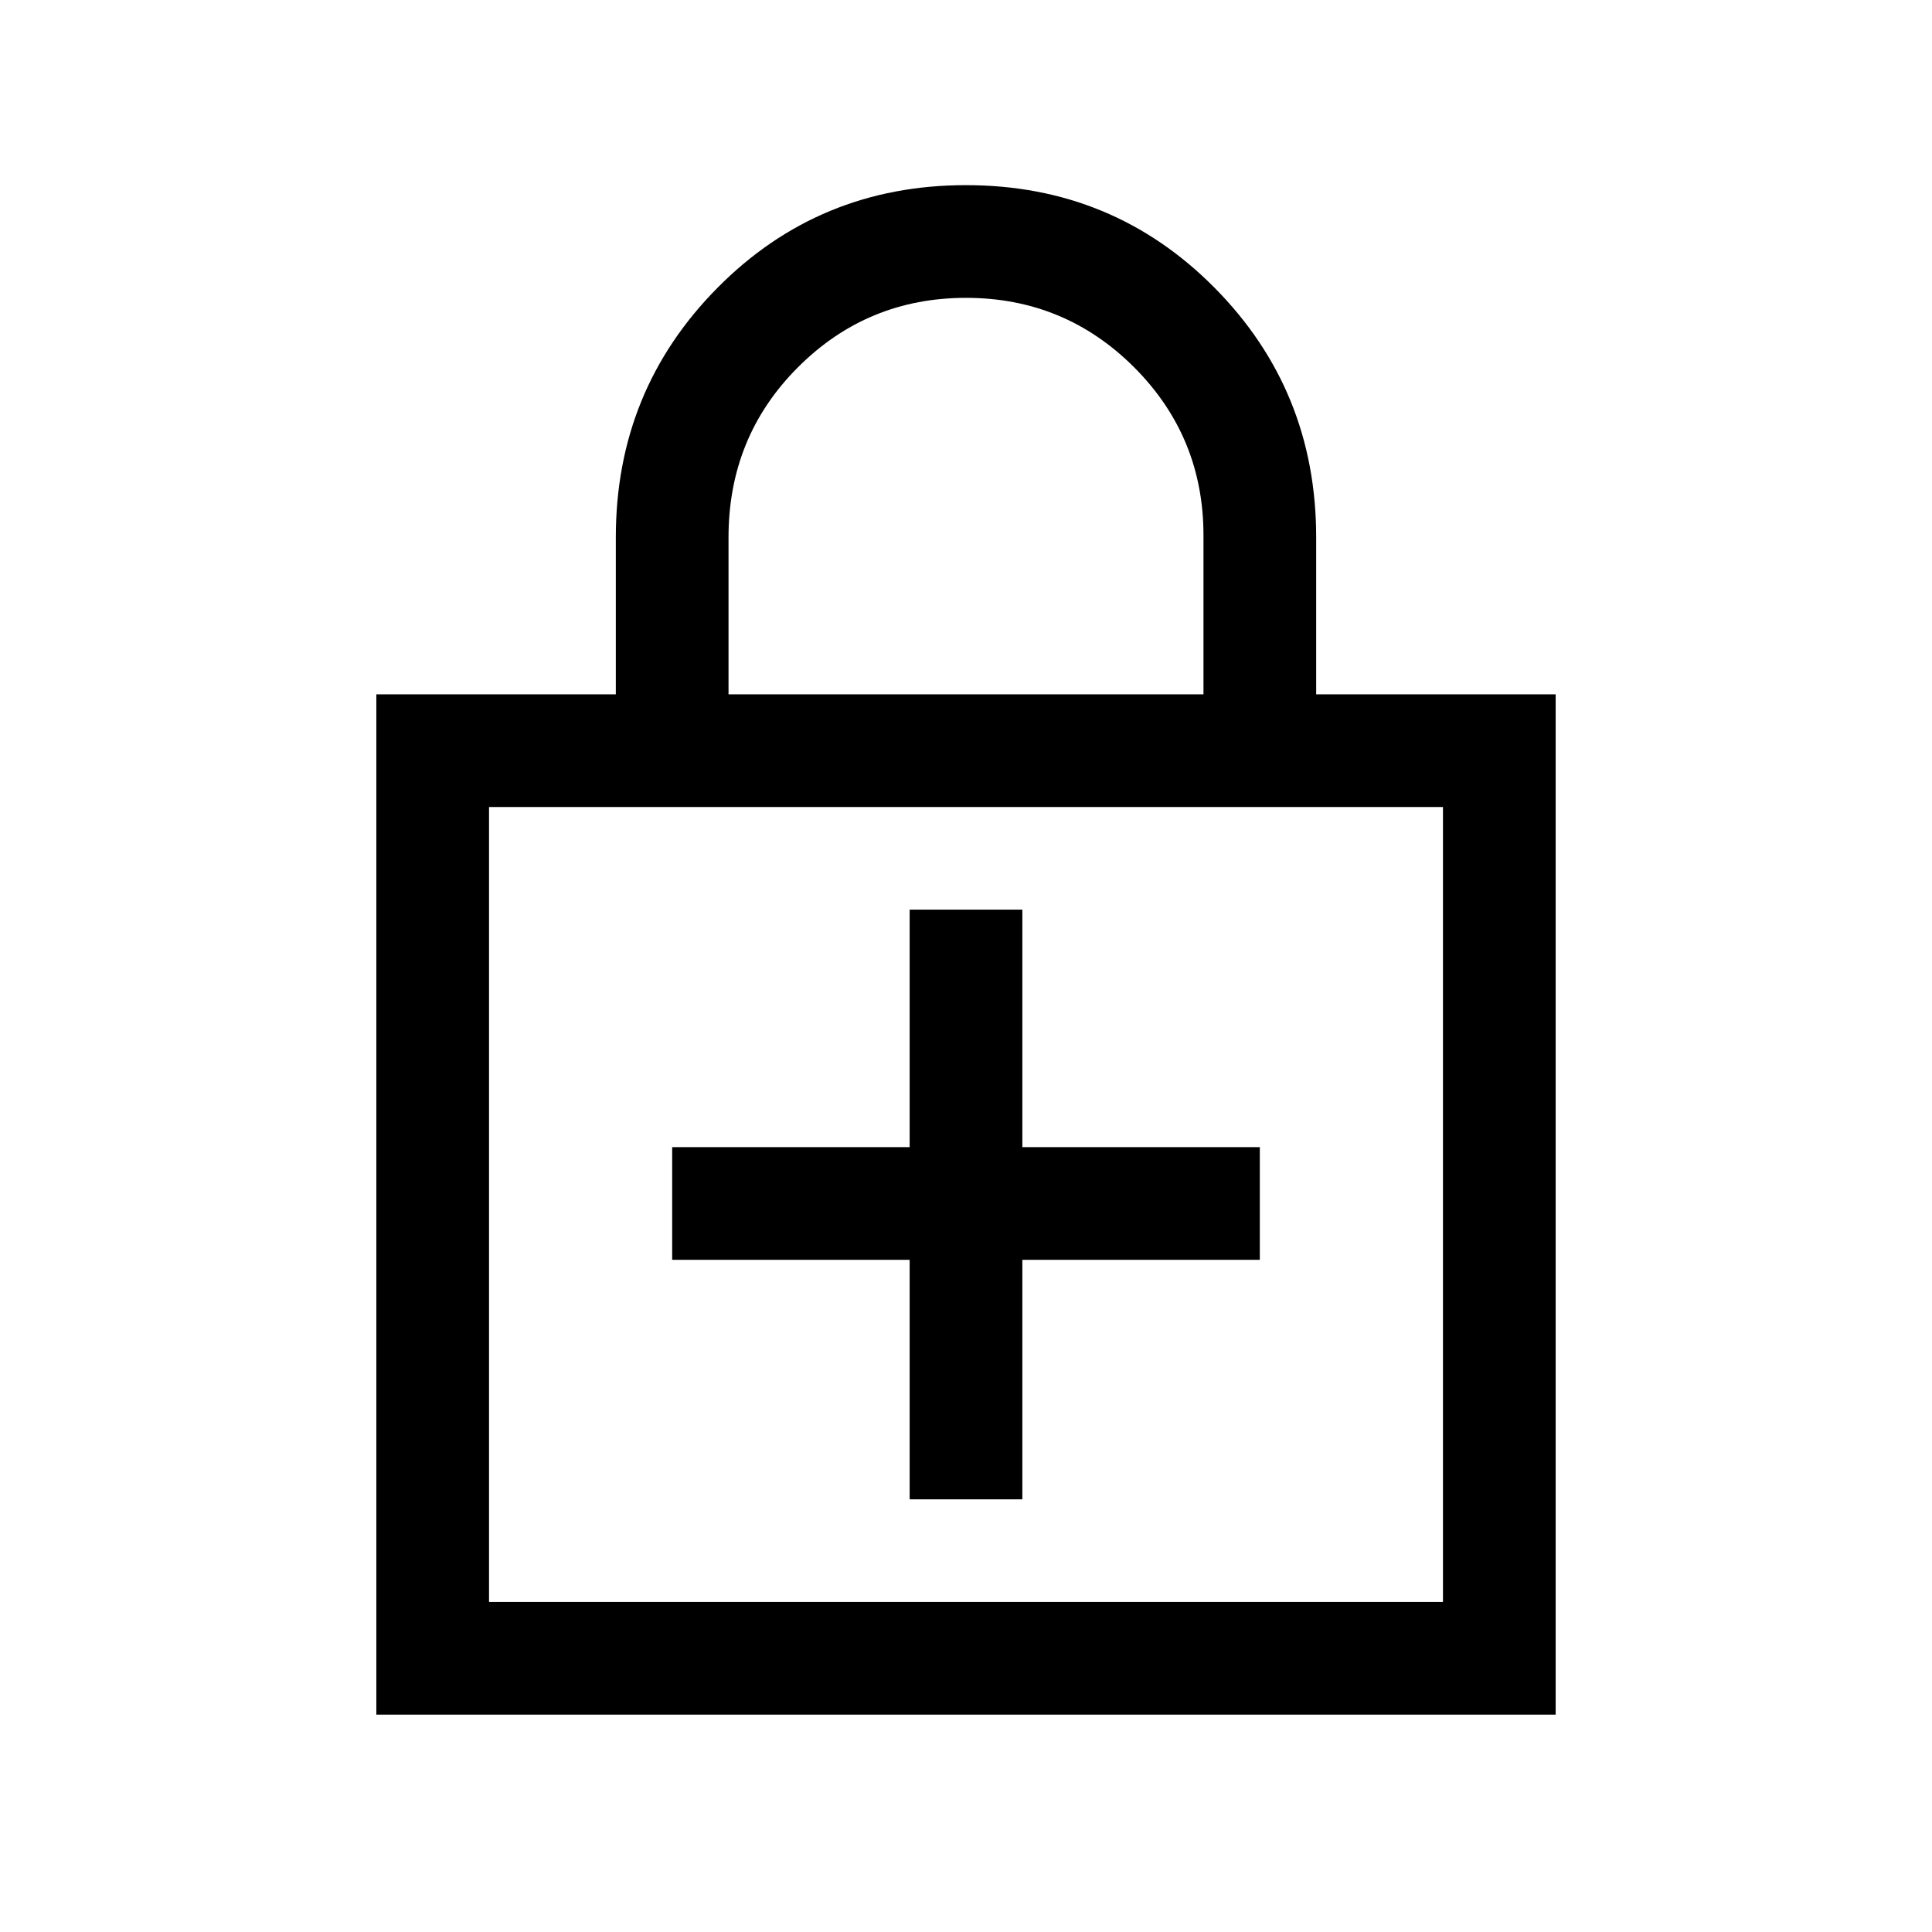 <svg xmlns="http://www.w3.org/2000/svg" height="24" width="24"><path d="M4.675 21.3V8.625H7.65V6.675Q7.65 4.85 8.913 3.575Q10.175 2.3 12 2.3Q13.825 2.3 15.088 3.575Q16.35 4.85 16.35 6.675V8.625H19.325V21.3ZM9.05 8.625H14.95V6.65Q14.95 5.425 14.088 4.562Q13.225 3.7 12 3.7Q10.775 3.7 9.913 4.562Q9.05 5.425 9.05 6.675ZM6.075 19.9H17.925V10.025H6.075ZM11.3 18.625H12.7V15.65H15.65V14.25H12.7V11.3H11.3V14.25H8.35V15.65H11.3ZM6.075 19.9V10.025V19.9Z"/></svg>